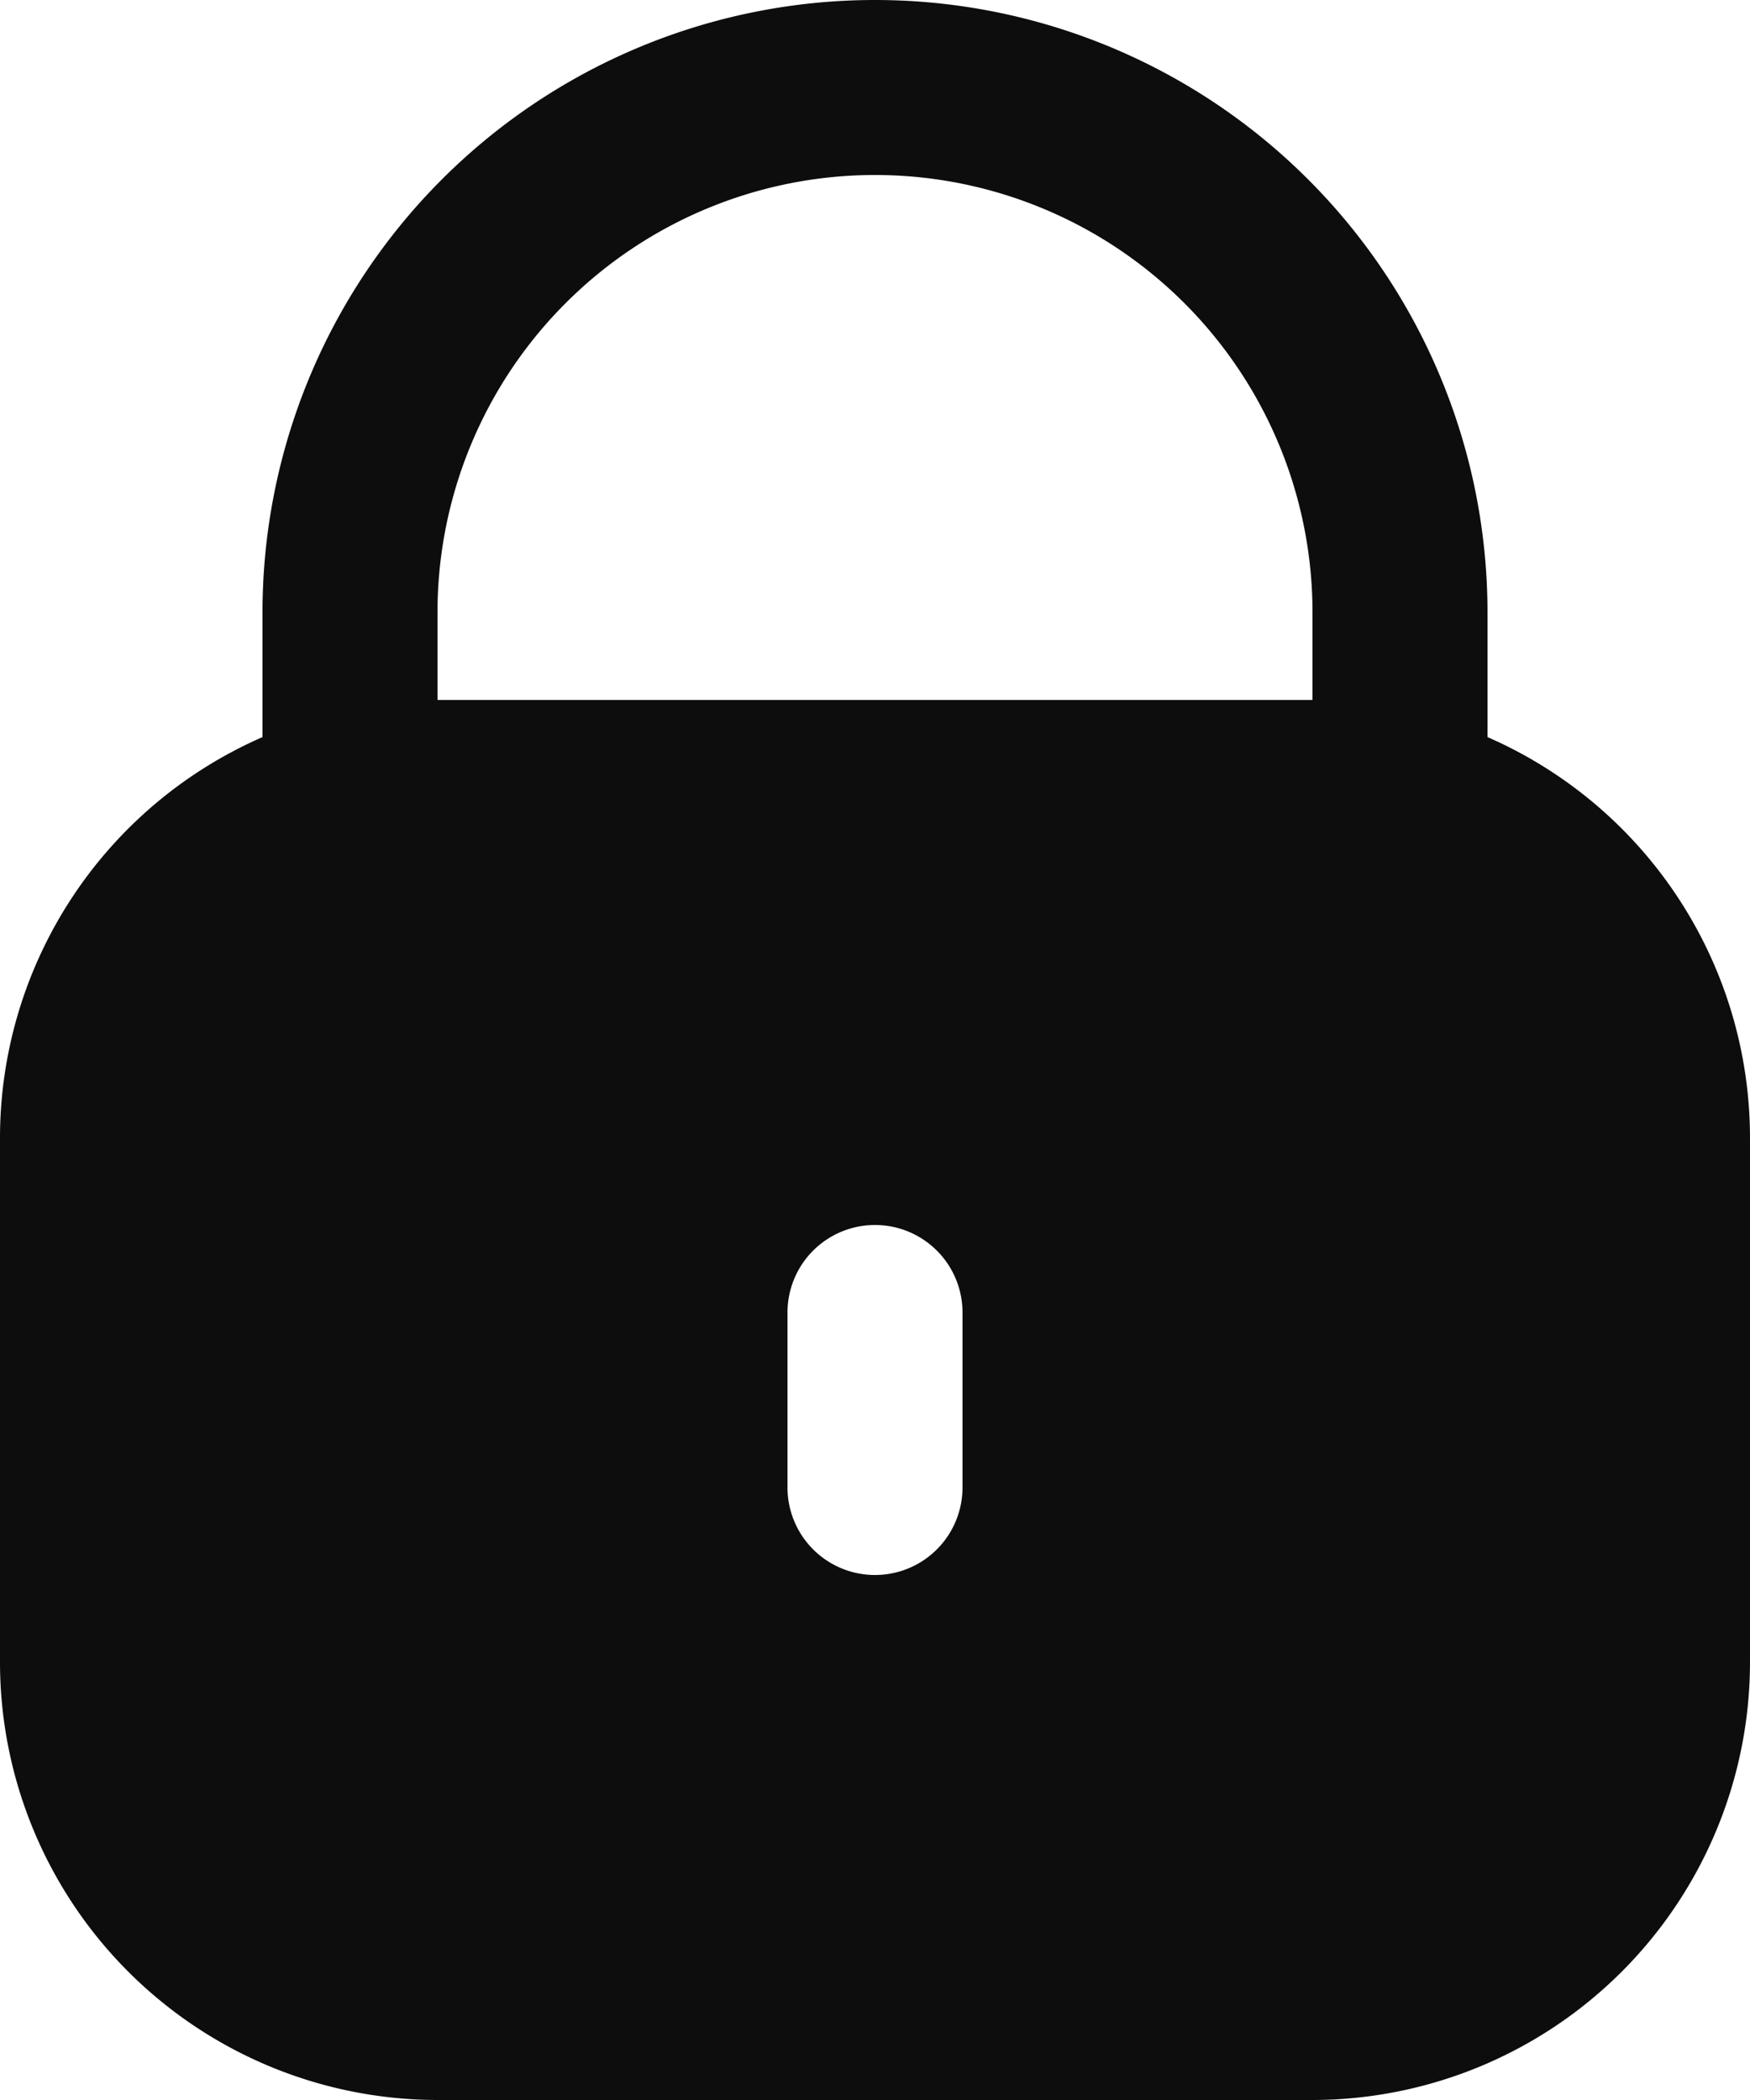 <svg xmlns="http://www.w3.org/2000/svg" width="20" height="24" viewBox="0 0 20 24">
  <g id="lock" transform="translate(-42.667)">
    <path id="Контур_1" data-name="Контур 1" d="M59.667,8.424V7a7,7,0,0,0-14,0V8.424a5,5,0,0,0-3,4.576v6a5.006,5.006,0,0,0,5,5h10a5.006,5.006,0,0,0,5-5V13A5,5,0,0,0,59.667,8.424Zm-6,8.576a1,1,0,1,1-2,0V15a1,1,0,0,1,2,0Zm4-9h-10V7a5,5,0,1,1,10,0Z" fill="#0d0d0d"/>
  </g>
</svg>

